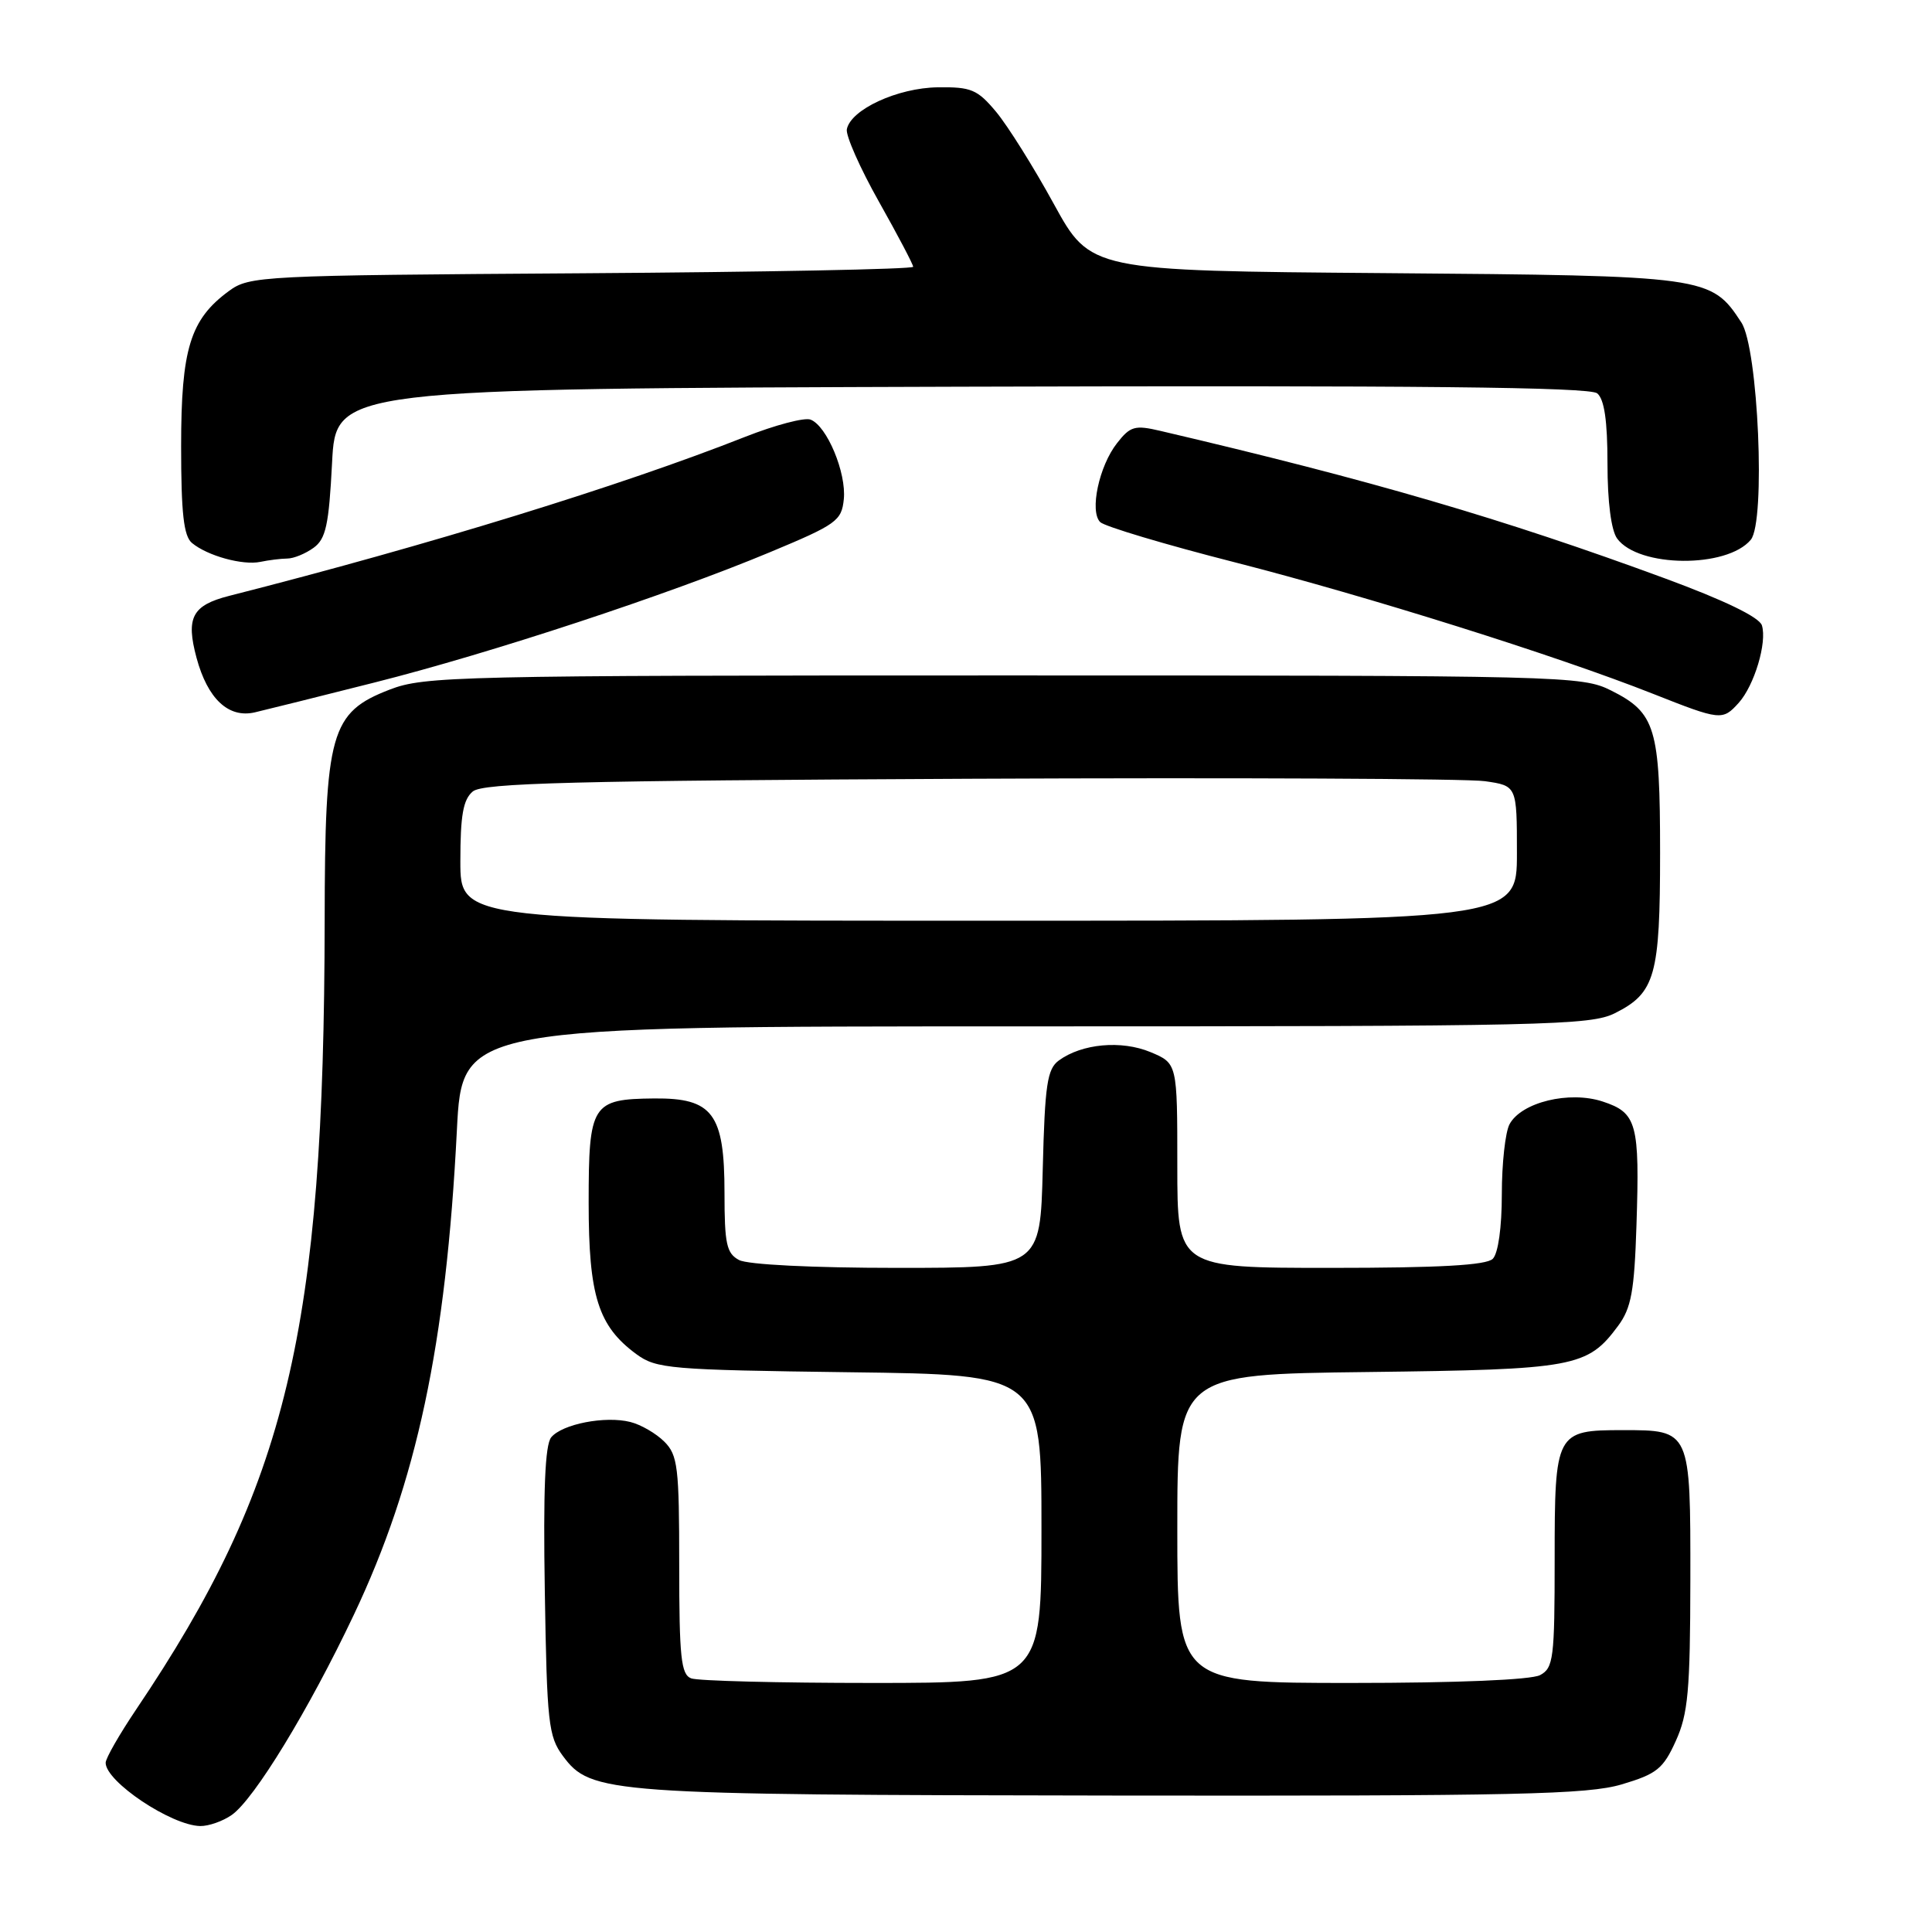 <?xml version="1.0" encoding="UTF-8" standalone="no"?>
<!DOCTYPE svg PUBLIC "-//W3C//DTD SVG 1.1//EN" "http://www.w3.org/Graphics/SVG/1.1/DTD/svg11.dtd" >
<svg xmlns="http://www.w3.org/2000/svg" xmlns:xlink="http://www.w3.org/1999/xlink" version="1.1" viewBox="0 0 256 256">
 <g >
 <path fill="currentColor"
d=" M 30.71 240.49 C 33.69 238.40 40.91 226.57 46.87 214.00 C 55.23 196.38 59.10 178.20 60.54 149.75 C 61.24 136.00 61.24 136.00 135.87 136.00 C 204.92 136.00 210.76 135.87 213.99 134.25 C 219.33 131.57 219.97 129.30 219.97 113.00 C 219.97 96.43 219.37 94.45 213.49 91.50 C 209.60 89.55 207.50 89.50 133.00 89.50 C 60.63 89.50 56.24 89.60 51.65 91.37 C 43.79 94.40 43.05 97.03 43.02 122.00 C 42.95 176.32 38.04 196.85 18.05 226.50 C 15.83 229.80 14.00 232.98 14.00 233.58 C 14.00 236.07 22.68 241.88 26.53 241.96 C 27.64 241.98 29.53 241.32 30.71 240.49 Z  M 214.89 236.44 C 219.53 235.06 220.38 234.38 222.05 230.69 C 223.68 227.10 223.96 224.04 223.98 209.37 C 224.00 189.44 224.03 189.50 215.00 189.50 C 206.15 189.50 206.00 189.78 206.00 206.59 C 206.00 219.74 205.84 221.02 204.07 221.96 C 202.89 222.59 193.05 223.00 179.07 223.00 C 156.00 223.00 156.00 223.00 156.00 202.55 C 156.00 182.10 156.00 182.10 181.25 181.80 C 208.70 181.47 210.34 181.17 214.41 175.68 C 216.15 173.33 216.56 171.10 216.84 162.37 C 217.28 148.85 216.90 147.45 212.37 145.96 C 207.95 144.50 201.58 146.05 200.02 148.97 C 199.46 150.01 199.00 154.18 199.00 158.23 C 199.00 162.63 198.52 166.08 197.80 166.80 C 196.95 167.65 190.76 168.00 176.30 168.00 C 156.00 168.00 156.00 168.00 156.00 154.45 C 156.00 140.90 156.00 140.90 152.45 139.41 C 148.60 137.81 143.36 138.28 140.30 140.52 C 138.76 141.65 138.45 143.70 138.17 154.92 C 137.84 168.00 137.84 168.00 118.85 168.00 C 107.68 168.00 99.07 167.57 97.93 166.96 C 96.27 166.08 96.00 164.82 96.00 158.08 C 96.00 147.56 94.45 145.48 86.68 145.55 C 78.42 145.63 78.00 146.29 78.00 159.37 C 78.00 171.73 79.26 175.71 84.32 179.43 C 86.97 181.37 88.71 181.52 112.57 181.83 C 138.00 182.15 138.00 182.15 138.00 202.58 C 138.00 223.00 138.00 223.00 115.58 223.00 C 103.25 223.00 92.45 222.73 91.58 222.39 C 90.24 221.88 90.00 219.60 90.00 207.39 C 90.00 194.40 89.81 192.81 88.03 191.03 C 86.94 189.94 84.91 188.76 83.52 188.42 C 80.20 187.58 74.50 188.69 73.04 190.45 C 72.22 191.44 71.97 197.48 72.19 210.86 C 72.47 228.31 72.67 230.09 74.59 232.68 C 78.31 237.68 80.40 237.83 147.57 237.92 C 201.08 237.99 210.36 237.78 214.89 236.44 Z  M 49.65 90.43 C 65.07 86.54 88.57 78.79 102.00 73.18 C 110.86 69.49 111.52 69.01 111.81 66.14 C 112.16 62.64 109.57 56.43 107.40 55.60 C 106.60 55.29 102.70 56.32 98.72 57.89 C 82.33 64.36 56.92 72.20 30.35 78.96 C 25.46 80.21 24.61 81.83 26.04 87.16 C 27.51 92.61 30.28 95.20 33.77 94.39 C 35.27 94.04 42.42 92.26 49.65 90.43 Z  M 230.38 93.14 C 232.46 90.83 234.17 85.12 233.46 82.86 C 233.11 81.78 228.51 79.55 220.67 76.66 C 199.14 68.73 181.77 63.65 153.74 57.09 C 150.38 56.30 149.77 56.47 148.02 58.71 C 145.63 61.74 144.35 67.75 145.78 69.18 C 146.35 69.75 154.40 72.16 163.66 74.52 C 181.29 79.03 206.25 86.88 219.00 91.92 C 228.00 95.48 228.24 95.50 230.38 93.14 Z  M 38.06 74.01 C 38.92 74.01 40.49 73.36 41.56 72.58 C 43.18 71.40 43.58 69.56 44.00 61.33 C 44.50 51.50 44.50 51.50 127.39 51.24 C 187.80 51.06 210.65 51.29 211.64 52.12 C 212.58 52.90 213.00 55.75 213.00 61.43 C 213.00 66.49 213.49 70.28 214.28 71.36 C 217.10 75.22 228.83 75.32 231.99 71.52 C 233.98 69.12 232.98 46.14 230.74 42.73 C 226.72 36.59 226.27 36.53 183.50 36.19 C 144.50 35.88 144.50 35.88 139.64 27.03 C 136.97 22.15 133.53 16.67 132.00 14.83 C 129.51 11.85 128.69 11.51 124.26 11.57 C 118.94 11.64 112.72 14.51 112.21 17.13 C 112.05 17.96 113.96 22.28 116.46 26.72 C 118.96 31.16 121.00 35.04 121.00 35.35 C 121.00 35.67 101.23 36.05 77.07 36.21 C 34.45 36.49 33.06 36.56 30.32 38.57 C 25.20 42.33 24.00 46.23 24.00 59.13 C 24.00 68.01 24.34 71.04 25.44 71.95 C 27.49 73.65 32.16 74.94 34.50 74.45 C 35.60 74.22 37.20 74.02 38.06 74.01 Z  M 61.00 114.12 C 61.00 108.02 61.37 105.94 62.65 104.87 C 64.01 103.75 75.88 103.44 128.40 103.19 C 163.66 103.03 194.41 103.17 196.75 103.51 C 201.00 104.12 201.00 104.12 201.00 113.06 C 201.00 122.00 201.00 122.00 131.00 122.00 C 61.00 122.00 61.00 122.00 61.00 114.12 Z "/>
</g>
</svg>